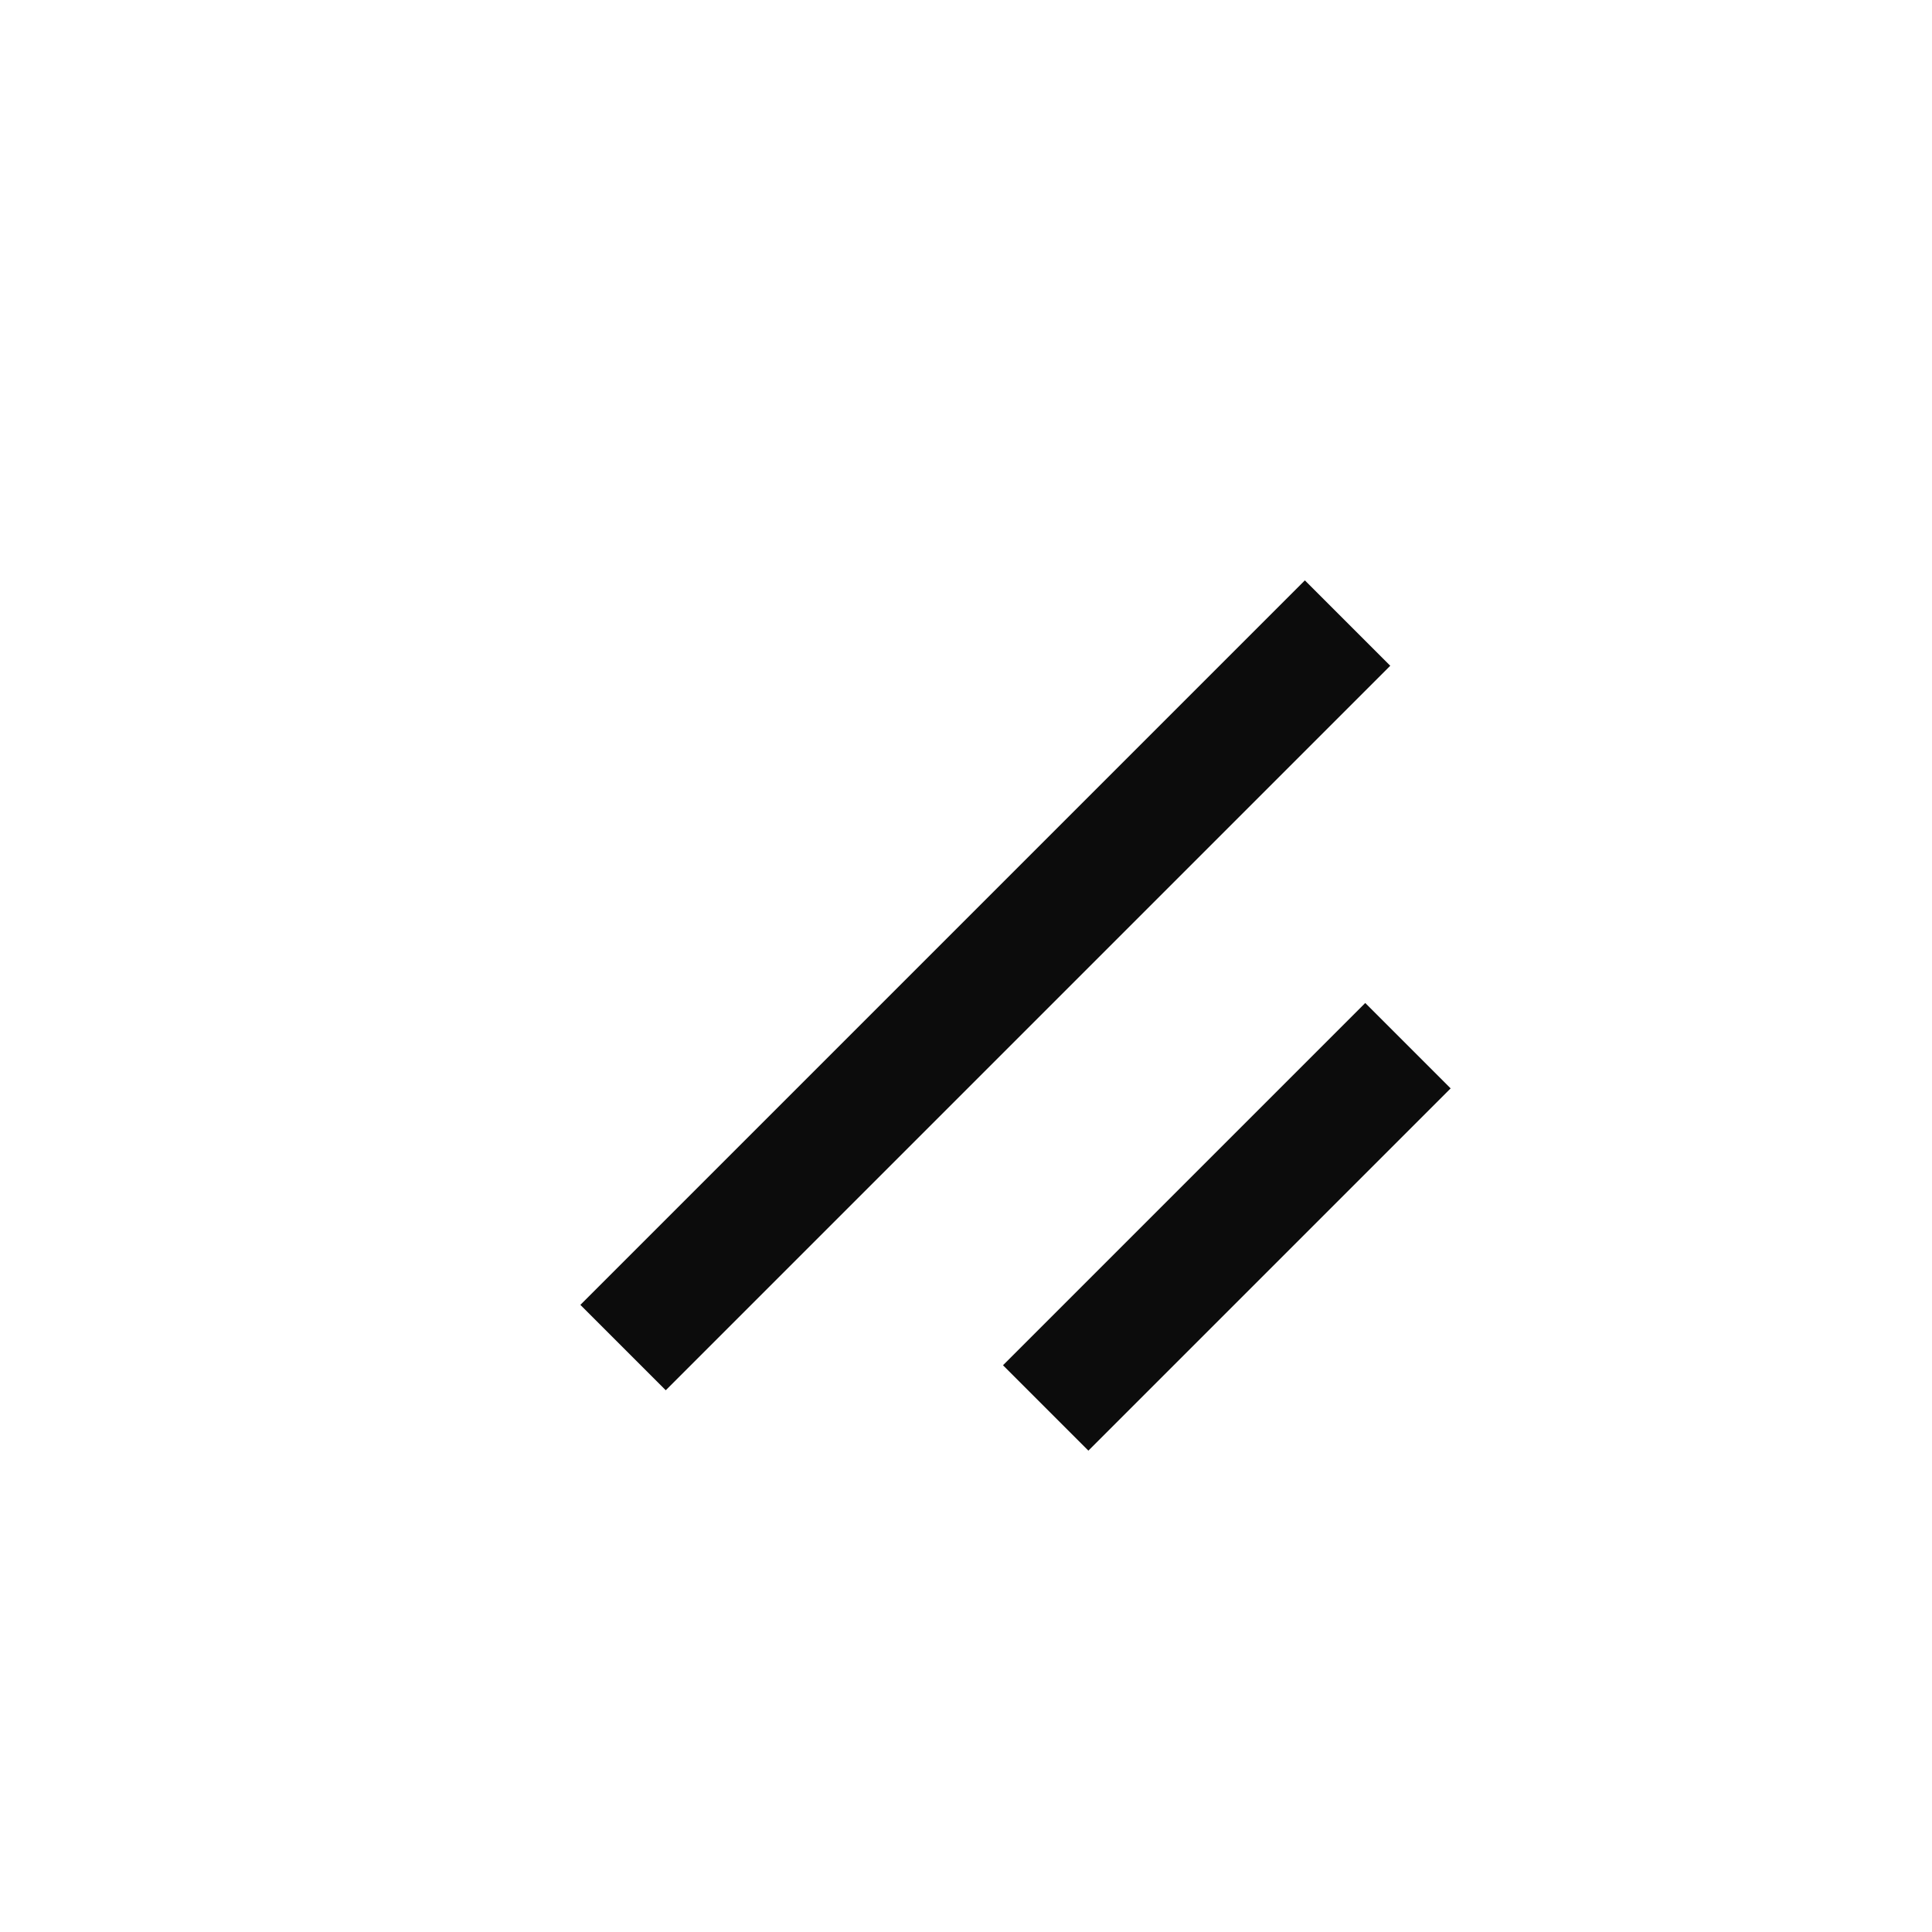 <svg width="16" height="16" viewBox="0 0 16 16" fill="none" xmlns="http://www.w3.org/2000/svg">
<g filter="url(#filter0_d_1656_6788)">
<path d="M4.5 10.5L10.5 4.5" stroke="#0C0C0C"/>
</g>
<g filter="url(#filter1_d_1656_6788)">
<path d="M8 11L11 8" stroke="#0C0C0C"/>
</g>
<defs>
<filter id="filter0_d_1656_6788" x="4.146" y="4.146" width="7.367" height="7.367" filterUnits="userSpaceOnUse" color-interpolation-filters="sRGB">
<feFlood flood-opacity="0" result="BackgroundImageFix"/>
<feColorMatrix in="SourceAlpha" type="matrix" values="0 0 0 0 0 0 0 0 0 0 0 0 0 0 0 0 0 0 127 0" result="hardAlpha"/>
<feOffset dx="0.66" dy="0.66"/>
<feColorMatrix type="matrix" values="0 0 0 0 1 0 0 0 0 1 0 0 0 0 1 0 0 0 0.5 0"/>
<feBlend mode="normal" in2="BackgroundImageFix" result="effect1_dropShadow_1656_6788"/>
<feBlend mode="normal" in="SourceGraphic" in2="effect1_dropShadow_1656_6788" result="shape"/>
</filter>
<filter id="filter1_d_1656_6788" x="7.646" y="7.646" width="4.367" height="4.367" filterUnits="userSpaceOnUse" color-interpolation-filters="sRGB">
<feFlood flood-opacity="0" result="BackgroundImageFix"/>
<feColorMatrix in="SourceAlpha" type="matrix" values="0 0 0 0 0 0 0 0 0 0 0 0 0 0 0 0 0 0 127 0" result="hardAlpha"/>
<feOffset dx="0.66" dy="0.66"/>
<feColorMatrix type="matrix" values="0 0 0 0 1 0 0 0 0 1 0 0 0 0 1 0 0 0 0.5 0"/>
<feBlend mode="normal" in2="BackgroundImageFix" result="effect1_dropShadow_1656_6788"/>
<feBlend mode="normal" in="SourceGraphic" in2="effect1_dropShadow_1656_6788" result="shape"/>
</filter>
</defs>
</svg>
